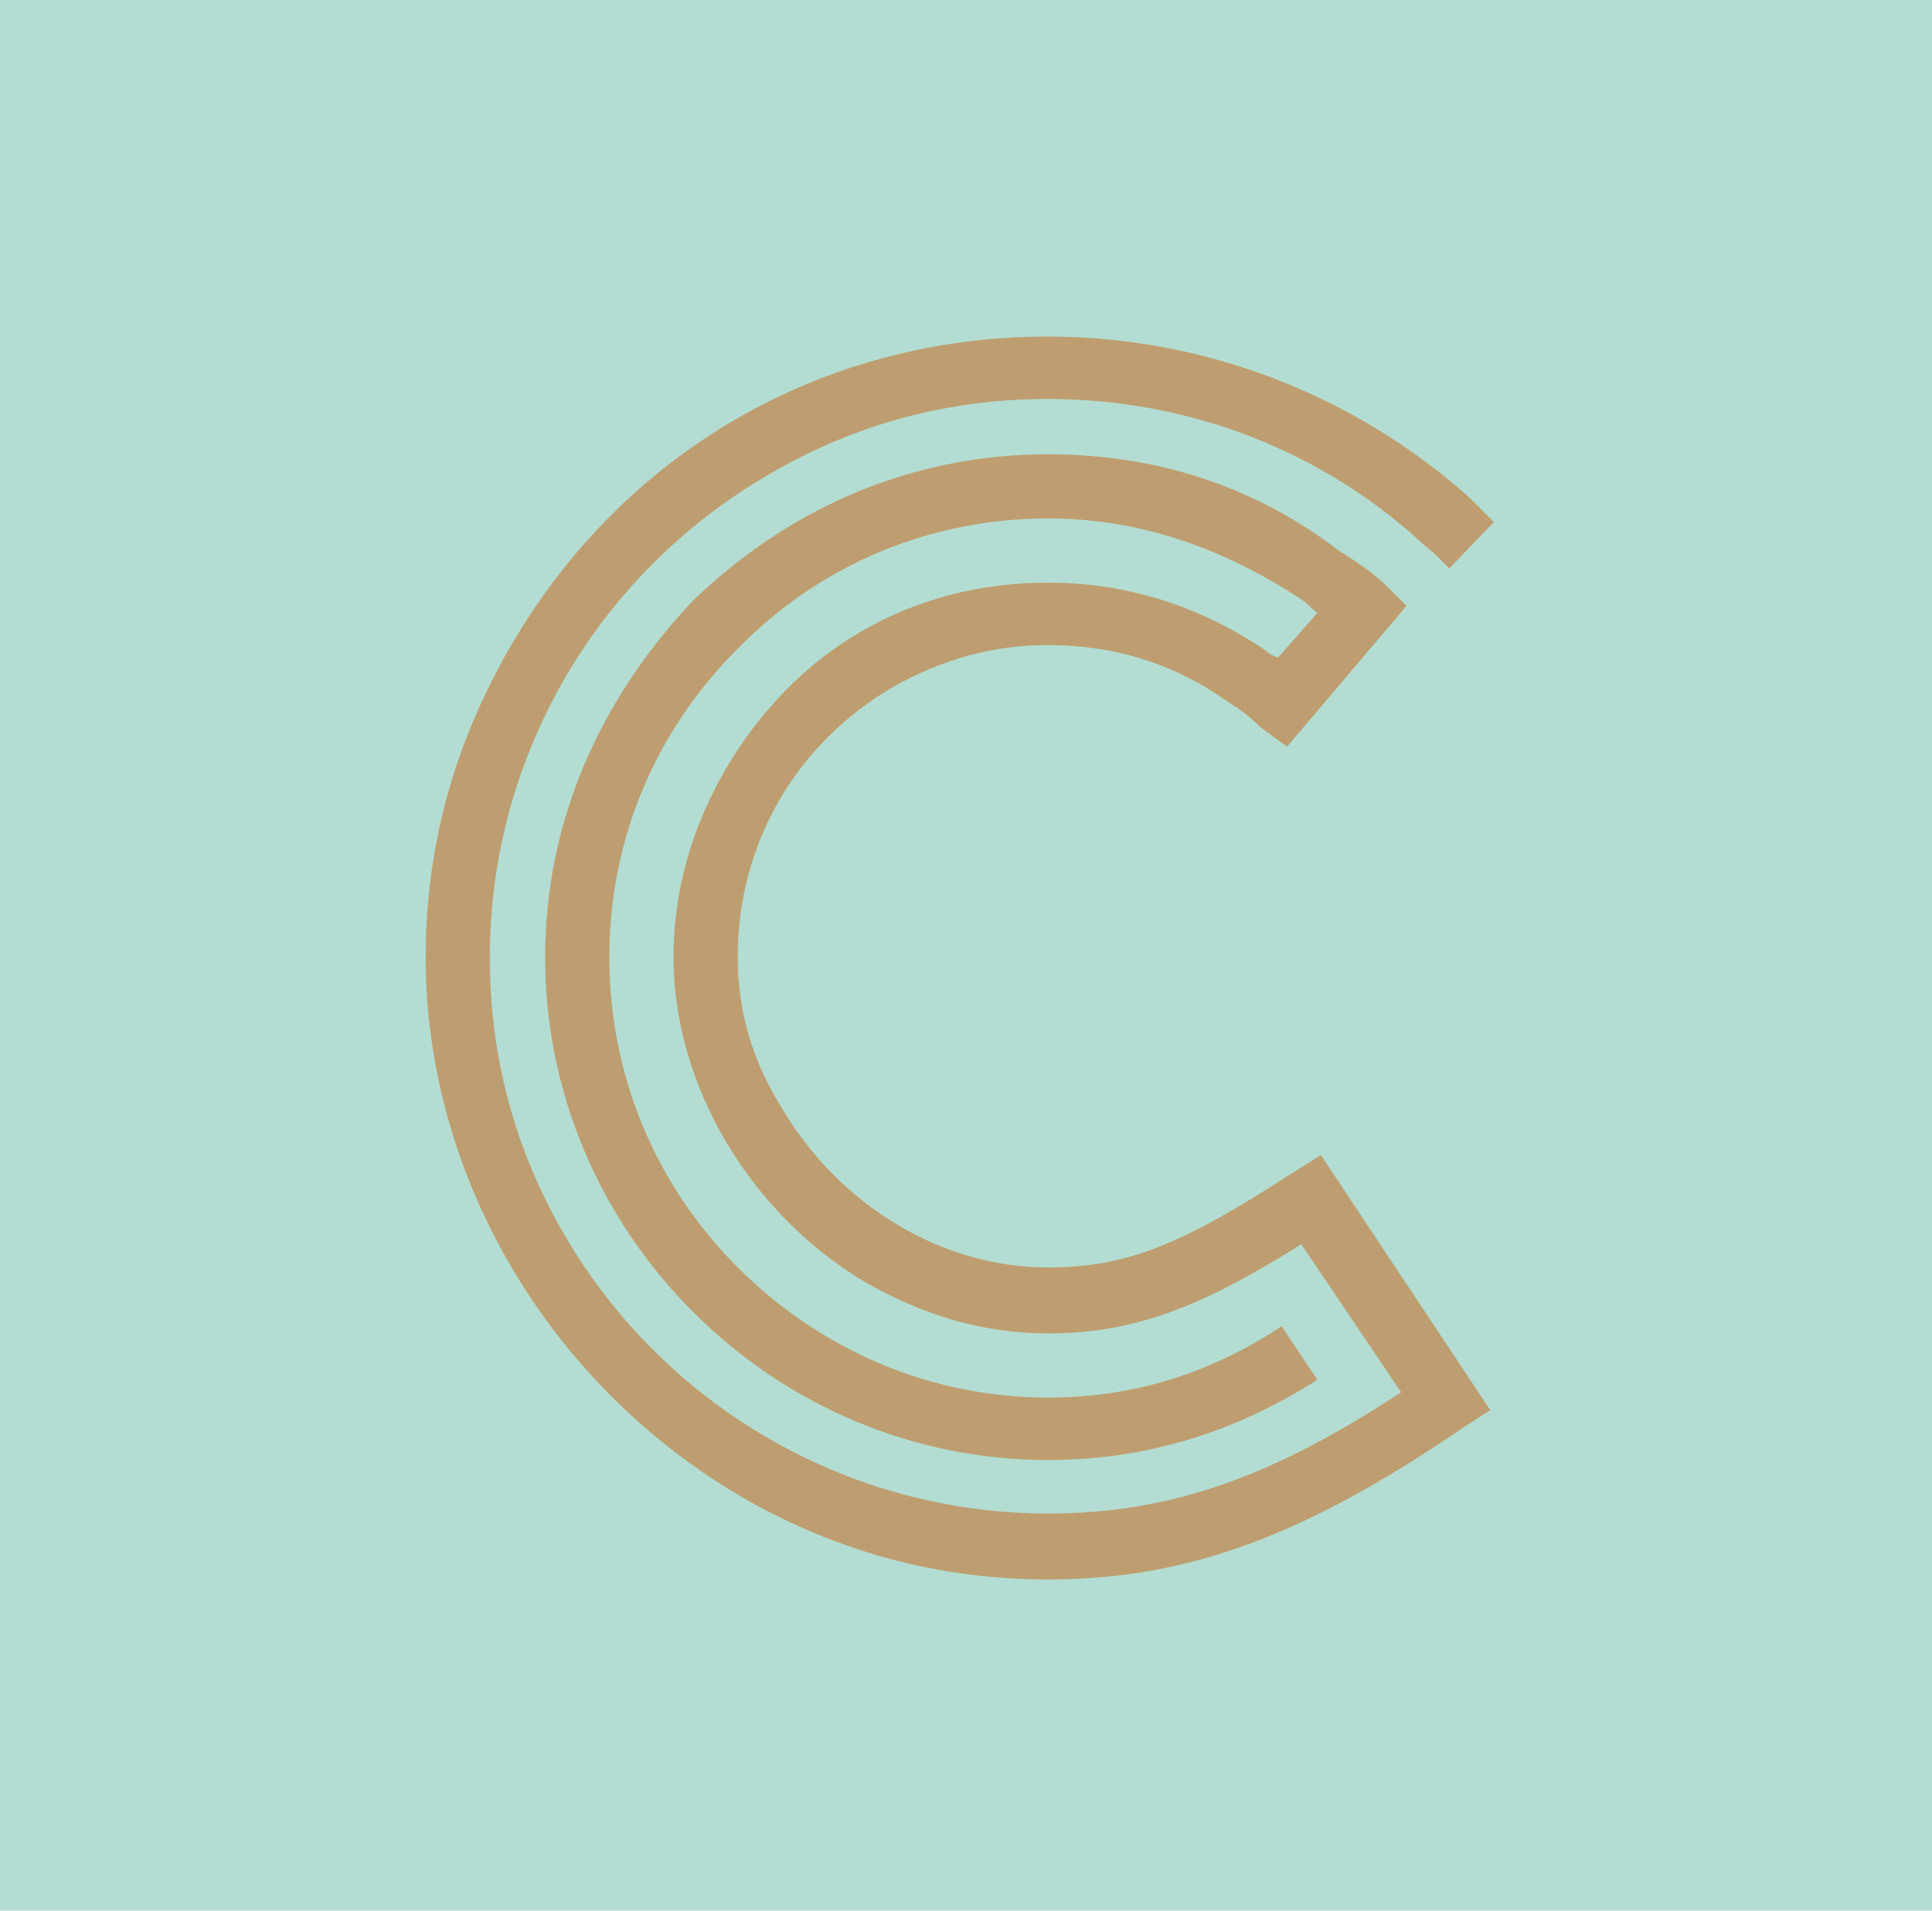 <?xml version="1.0" encoding="utf-8"?>
<!-- Generator: Adobe Illustrator 16.0.0, SVG Export Plug-In . SVG Version: 6.00 Build 0)  -->
<!DOCTYPE svg PUBLIC "-//W3C//DTD SVG 1.1//EN" "http://www.w3.org/Graphics/SVG/1.1/DTD/svg11.dtd">
<svg version="1.1" id="Layer_1" xmlns="http://www.w3.org/2000/svg" xmlns:xlink="http://www.w3.org/1999/xlink" x="0px" y="0px"
	 width="91px" height="90px" viewBox="0 0 91 90" enable-background="new 0 0 91 90" xml:space="preserve">
<rect fill="#B3DDD2" width="91" height="90"/>
<g>
	<path fill="#BE9E71" d="M69.021,67.177c-7.476,5.124-13.02,7.224-19.656,7.224c-5.208,0-10.079-1.344-14.531-3.948
		c-8.988-5.292-14.784-15.036-14.784-25.367c0-5.208,1.344-10.081,4.032-14.7c5.292-9.072,14.615-14.532,25.283-14.532
		c7.393,0,14.448,2.772,19.824,7.56l1.176,1.176l-2.1,2.184l-0.672-0.672l-0.504-0.42c-4.788-4.452-11.088-6.888-17.725-6.888
		c-4.703,0-9.071,1.176-13.104,3.528c-8.148,4.704-13.188,13.356-13.188,22.764c0,4.703,1.176,9.071,3.527,13.104
		c4.704,8.063,13.356,13.104,22.764,13.104c5.712,0,10.5-1.68,16.632-5.712l-4.703-6.972c-4.788,3.024-7.98,4.2-11.929,4.2
		c-3.023,0-5.88-0.84-8.651-2.437c-5.46-3.275-8.988-9.323-8.988-15.287c0-3.108,0.84-6.048,2.437-8.82
		c3.275-5.628,8.735-8.82,15.203-8.82c3.696,0,7.141,1.092,10.248,3.192c0.168,0.168,0.336,0.252,0.588,0.336l1.849-2.1
		l-0.672-0.588c-3.948-2.604-7.896-3.864-12.013-3.864c-5.46,0-10.668,2.1-14.615,6.132c-3.948,3.948-6.048,9.072-6.048,14.532
		c0,5.46,2.1,10.668,6.048,14.615c3.947,3.948,9.155,6.132,14.615,6.132c3.948,0,7.561-1.092,11.004-3.359l1.681,2.52
		c-3.948,2.521-8.148,3.78-12.685,3.78c-6.3,0-12.264-2.521-16.716-6.972c-4.452-4.452-6.972-10.416-6.972-16.716
		c0-6.3,2.52-12.096,6.972-16.8c4.62-4.452,10.416-6.888,16.716-6.888c5.124,0,9.744,1.512,13.692,4.536
		c1.092,0.672,1.848,1.26,2.268,1.68l0.925,0.924l-5.628,6.636l-1.261-0.924c-0.42-0.42-0.924-0.84-1.512-1.176
		c-2.436-1.764-5.292-2.688-8.484-2.688c-2.604,0-4.956,0.672-7.224,1.932c-4.536,2.604-7.392,7.308-7.392,12.769
		c0,2.52,0.672,4.871,2.1,7.14c2.688,4.536,7.476,7.476,12.516,7.476c3.612,0,6.217-1.008,11.509-4.452l1.344-0.84l7.979,12.013
		L69.021,67.177z"/>
</g>
</svg>
